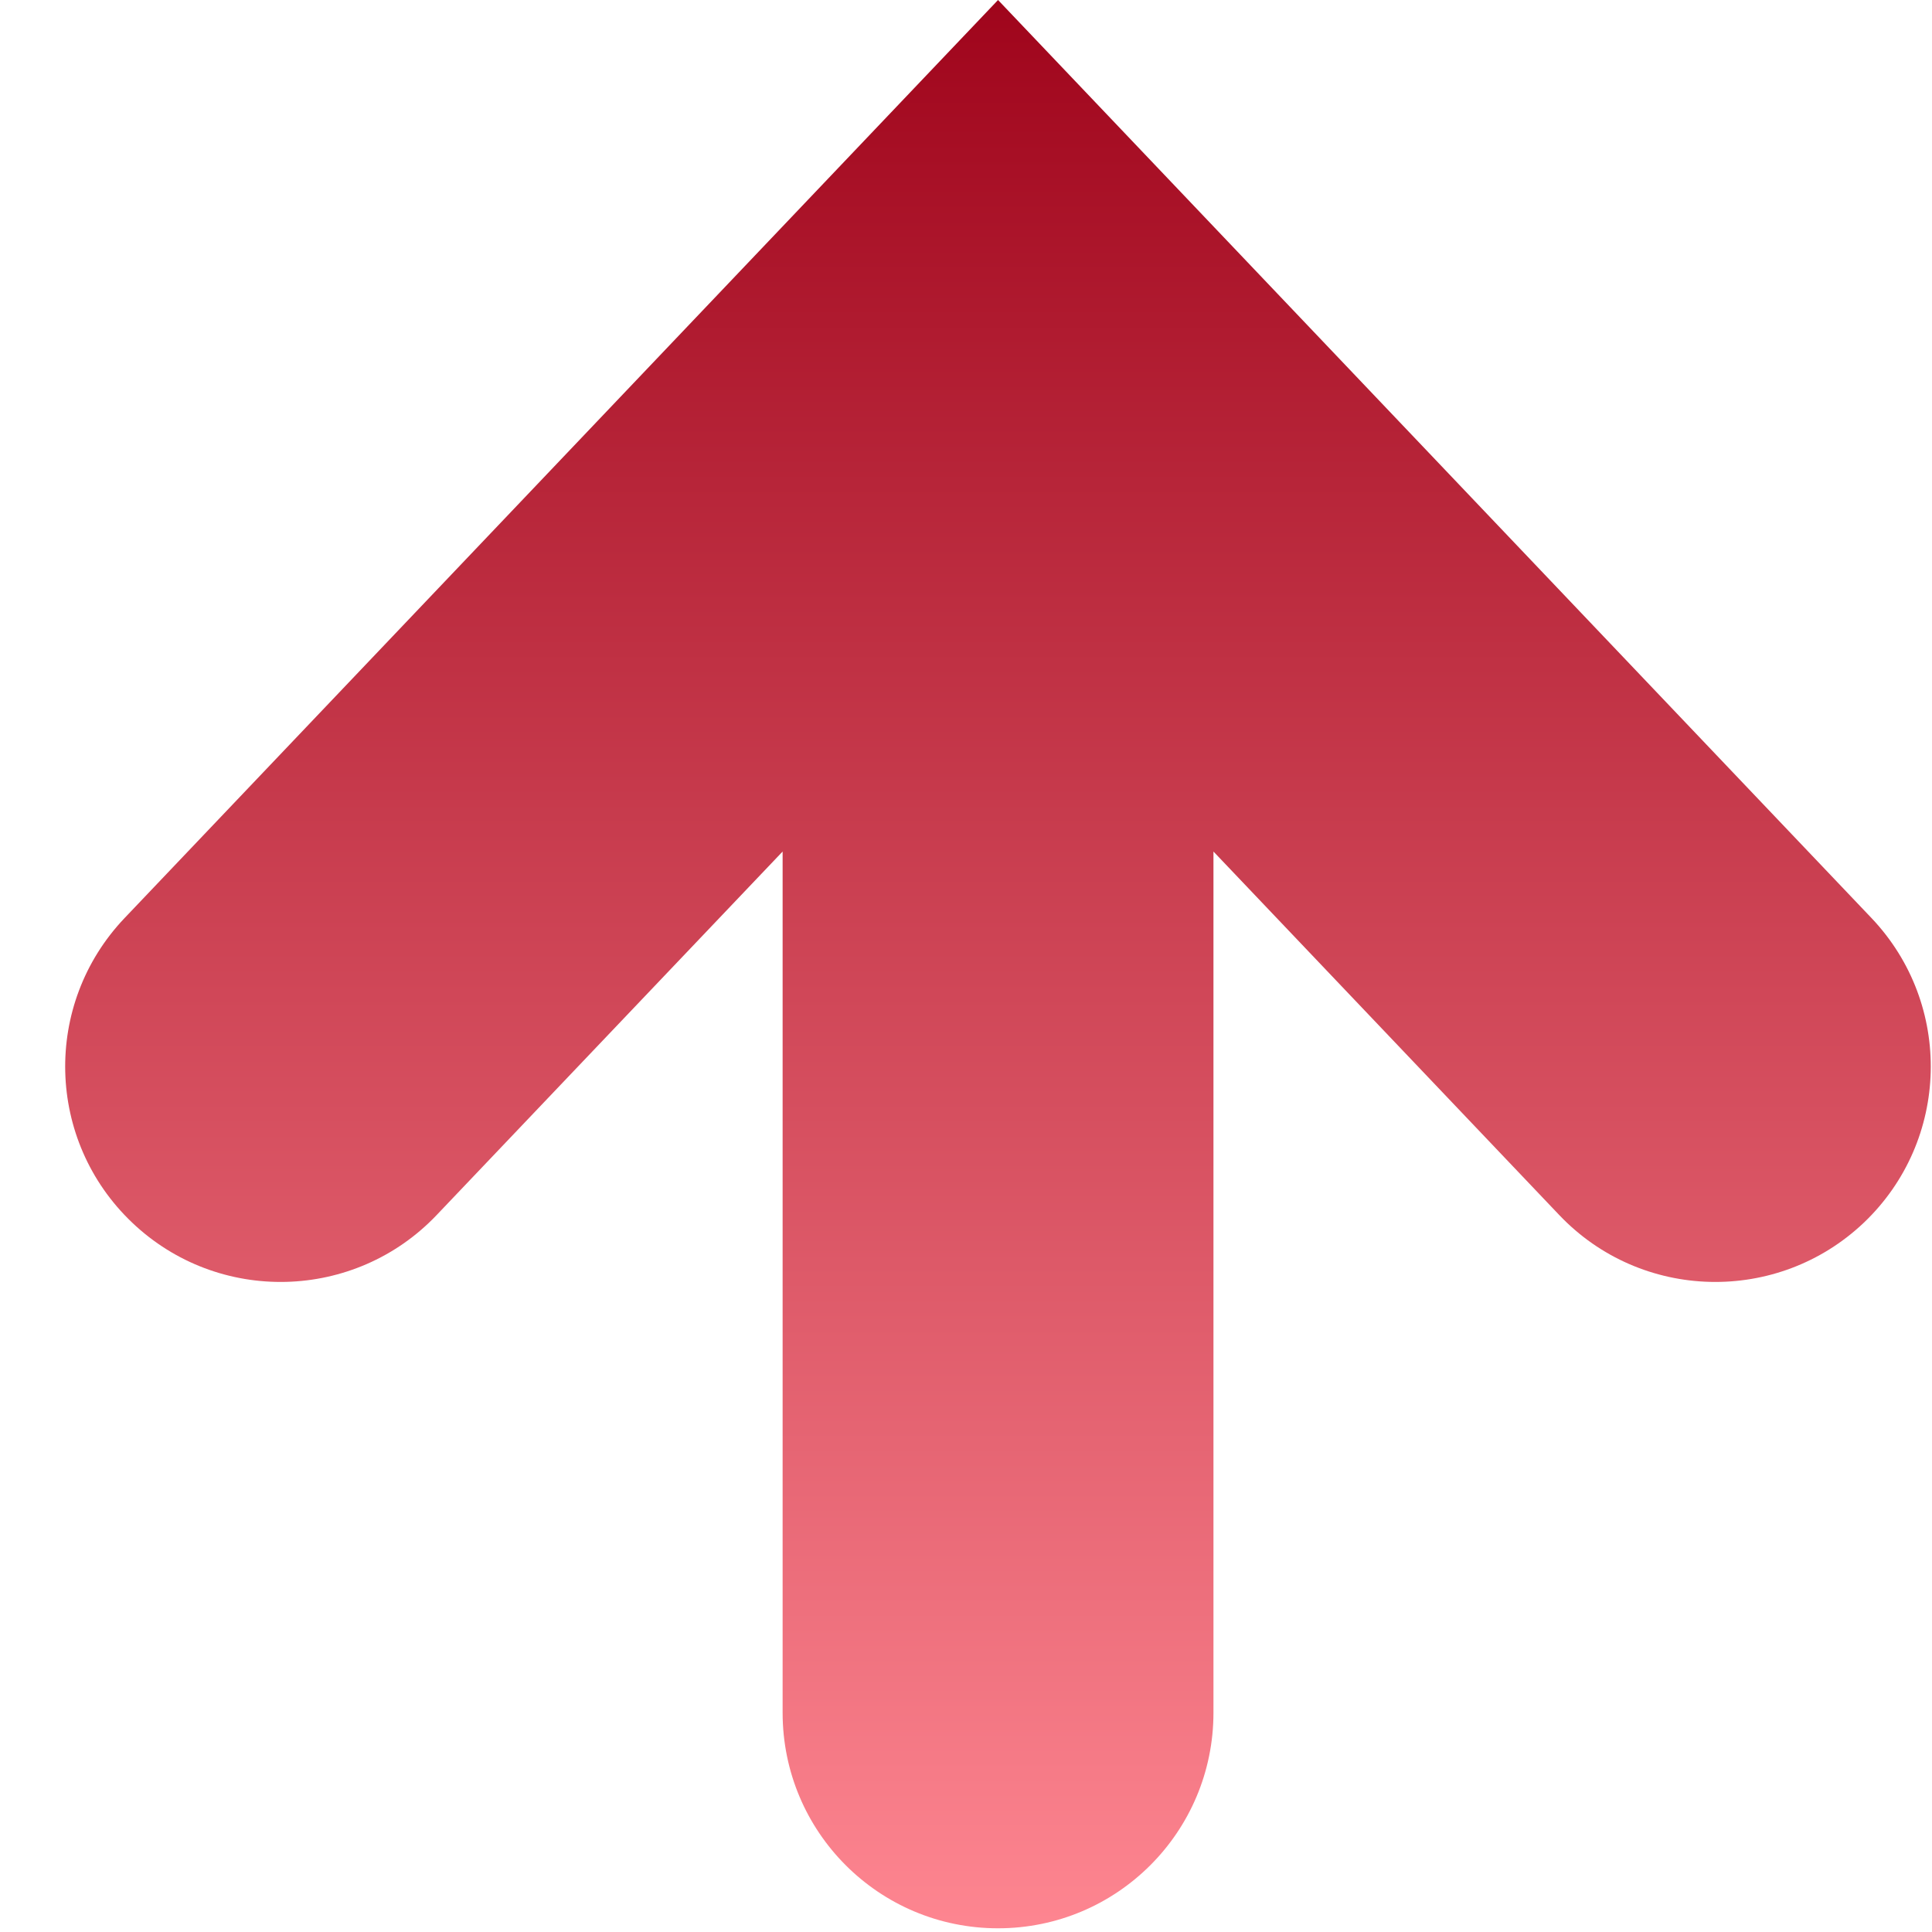 
<svg width="12px" height="12px" viewBox="0 0 12 12" version="1.1" xmlns="http://www.w3.org/2000/svg" xmlns:xlink="http://www.w3.org/1999/xlink">
    <defs>
        <linearGradient x1="100%" y1="50%" x2="-2.22044605e-14%" y2="50%" id="linearGradient-1">
            <stop stop-color="#FE8691" offset="0%"></stop>
            <stop stop-color="#9F041B" offset="100%"></stop>
        </linearGradient>
    </defs>
    <g id="Page-1" stroke="none" stroke-width="1" fill="none" fill-rule="evenodd">
        <g id="detail_togashi_chart_日付hover" transform="translate(-228, -330)" fill="url(#linearGradient-1)" fill-rule="nonzero">
            <g id="Group-18" transform="translate(15, 291)">
                <g id="Group-12" transform="translate(12, 8)">
                    <g id="Group-11">
                        <g id="Group-5" transform="translate(108, 25)">
                            <g id="矢印アイコン-左1-copy-2" transform="translate(99, 12) rotate(90) translate(-99, -12) translate(93, 6)">
                                <path d="M10.638,4.463 L5.289,4.463 L7.547,2.315 C8.082,1.806 8.103,0.959 7.594,0.423 C7.084,-0.112 6.238,-0.133 5.702,0.376 L0,5.801 L5.702,11.226 C6.238,11.736 7.084,11.715 7.594,11.179 C8.103,10.644 8.082,9.797 7.547,9.288 L5.289,7.139 L10.638,7.139 C11.378,7.139 11.977,6.541 11.977,5.801 C11.977,5.062 11.378,4.463 10.638,4.463 Z" id="Path"></path>
                            </g>
                        </g>
                    </g>
                </g>
            </g>
        </g>
    </g>
</svg>
